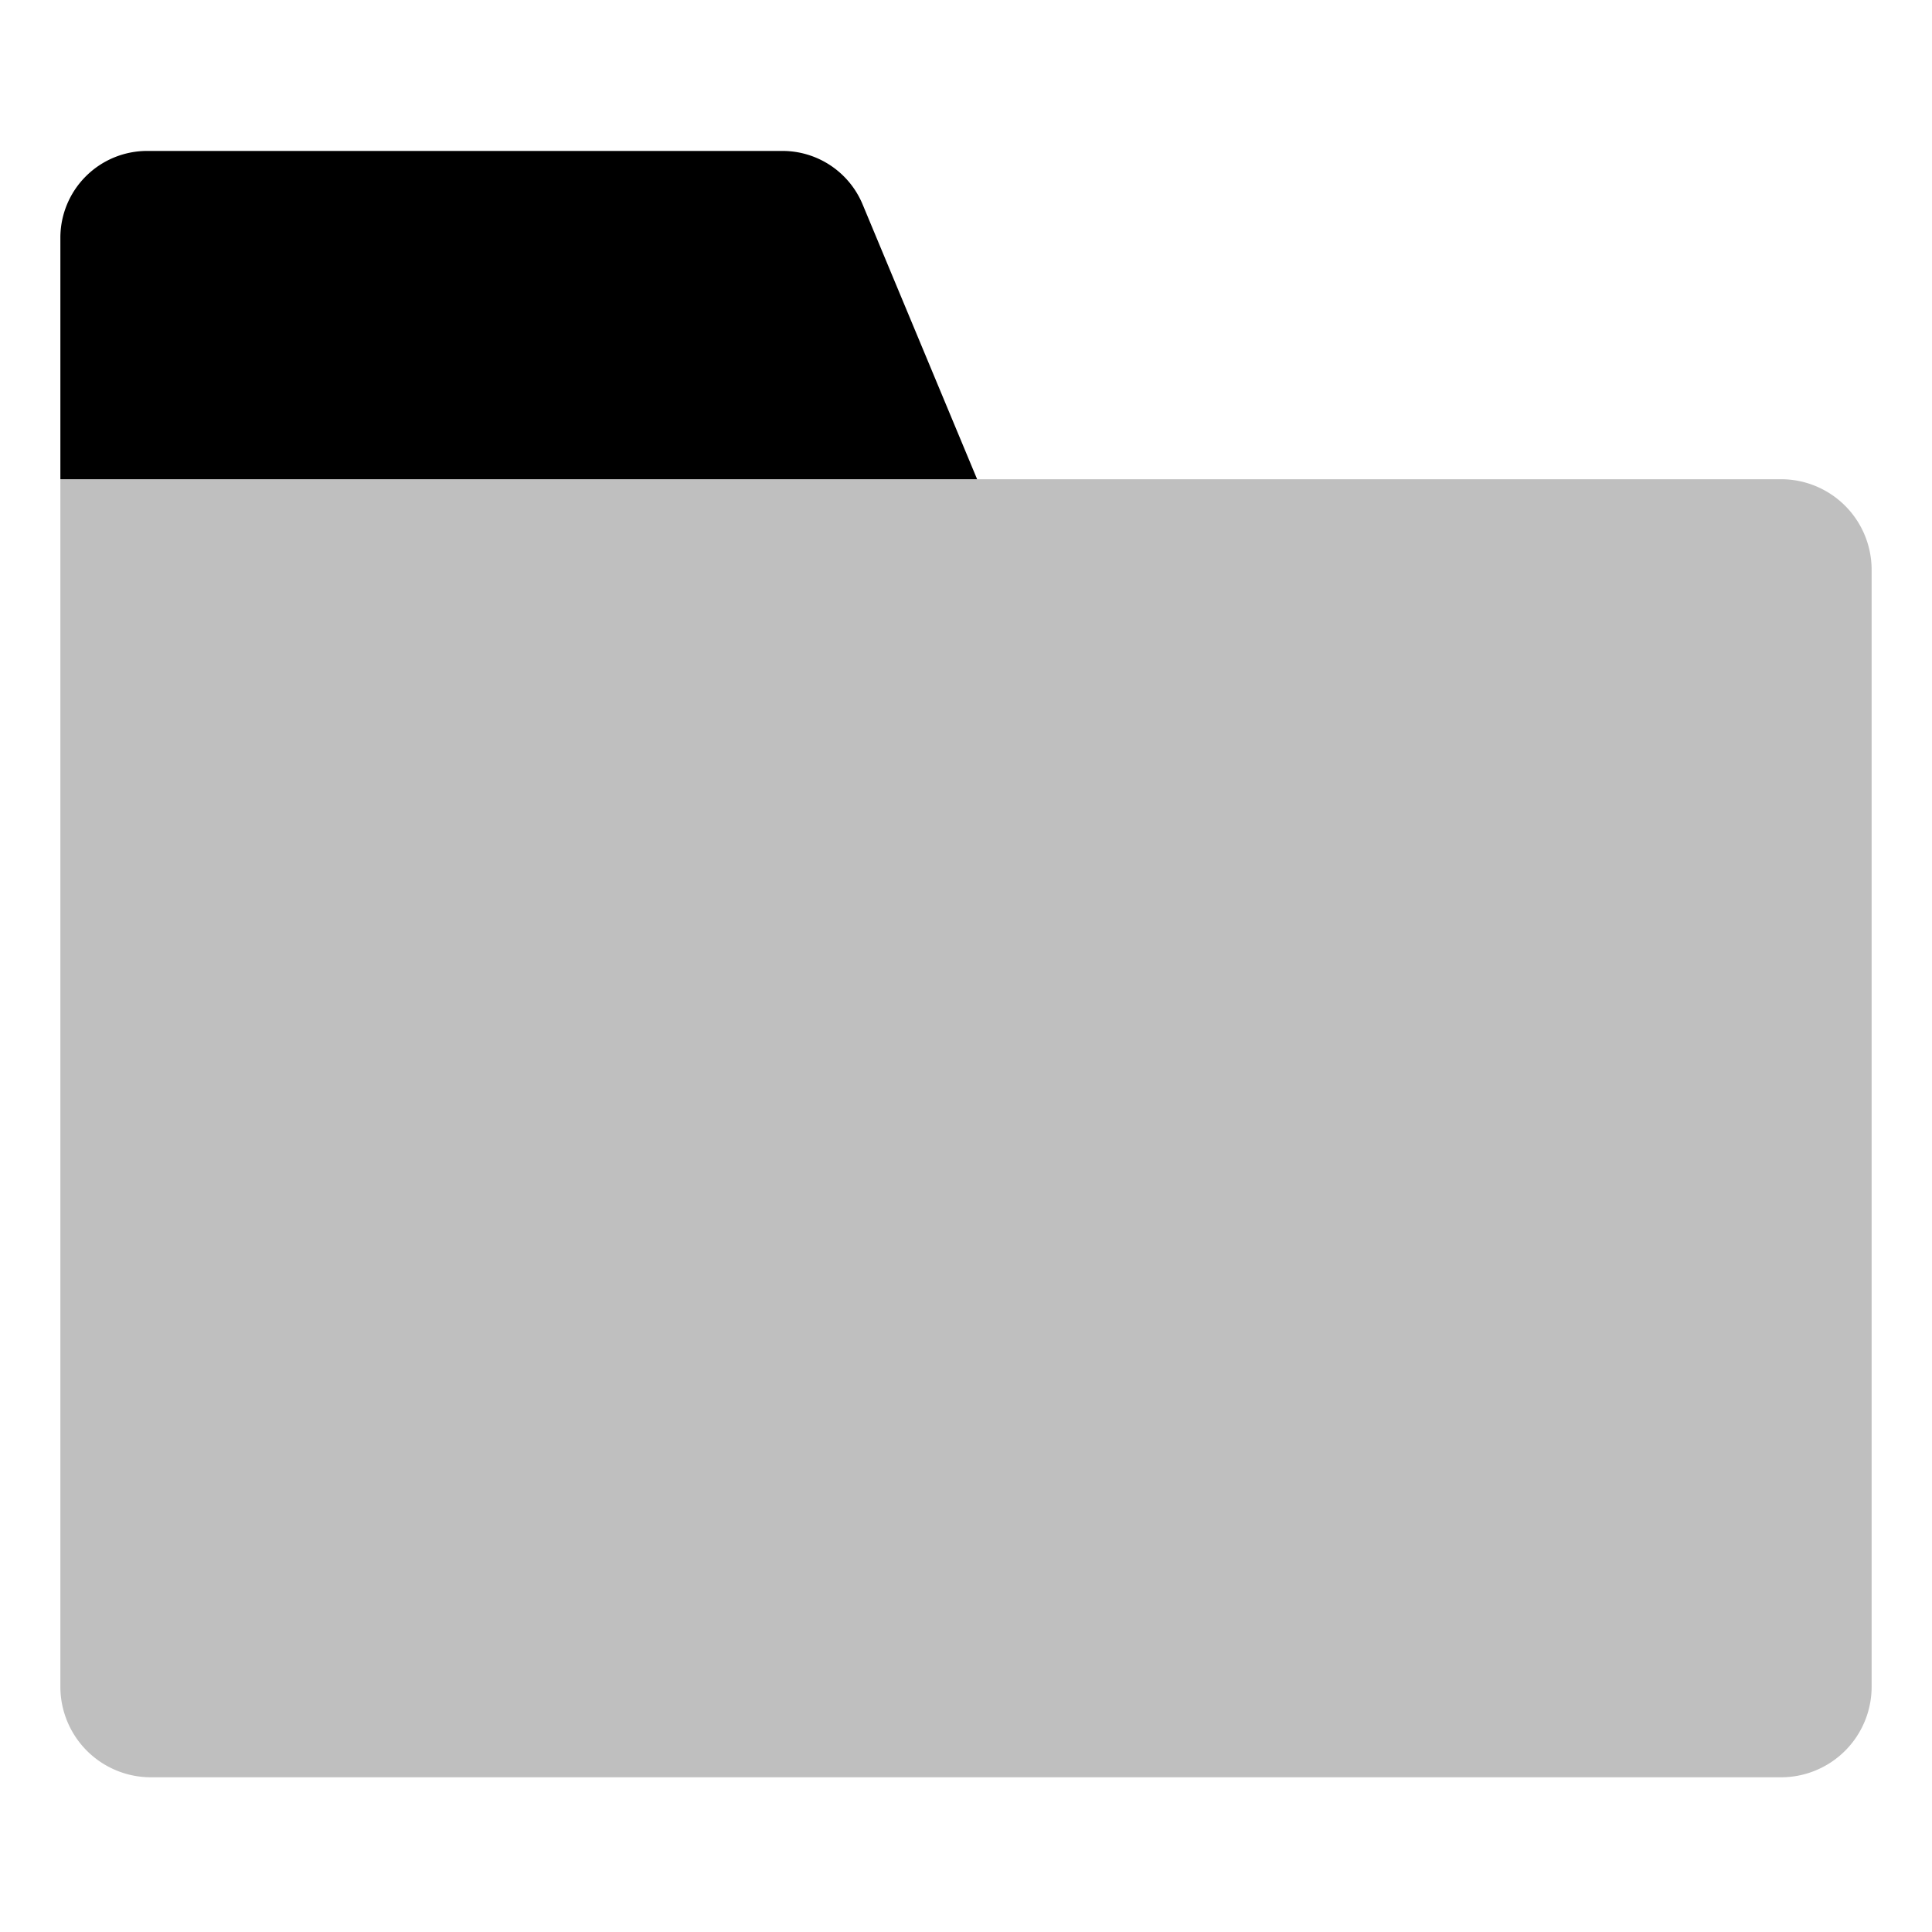 <svg id="export" xmlns="http://www.w3.org/2000/svg" viewBox="0 0 512 512">
  <defs>
    <style>
      .cls-1 {
        opacity: 0.25;
      }

      .cls-2 {
        fill:currentColor;
      }
    </style>
  </defs>
  <title>folder</title>
  <g class="cls-1">
    <path class="cls-2" d="M472,127H16V447a24,24,0,0,0,24,24H472a24,24,0,0,0,24-24V151A24,24,0,0,0,472,127Z"/>
  </g>
  <path class="cls-2" d="M207.365,40H39A23,23,0,0,0,16,63v64H258.948L228.596,54.154A23,23,0,0,0,207.365,40Z"/>
</svg>

